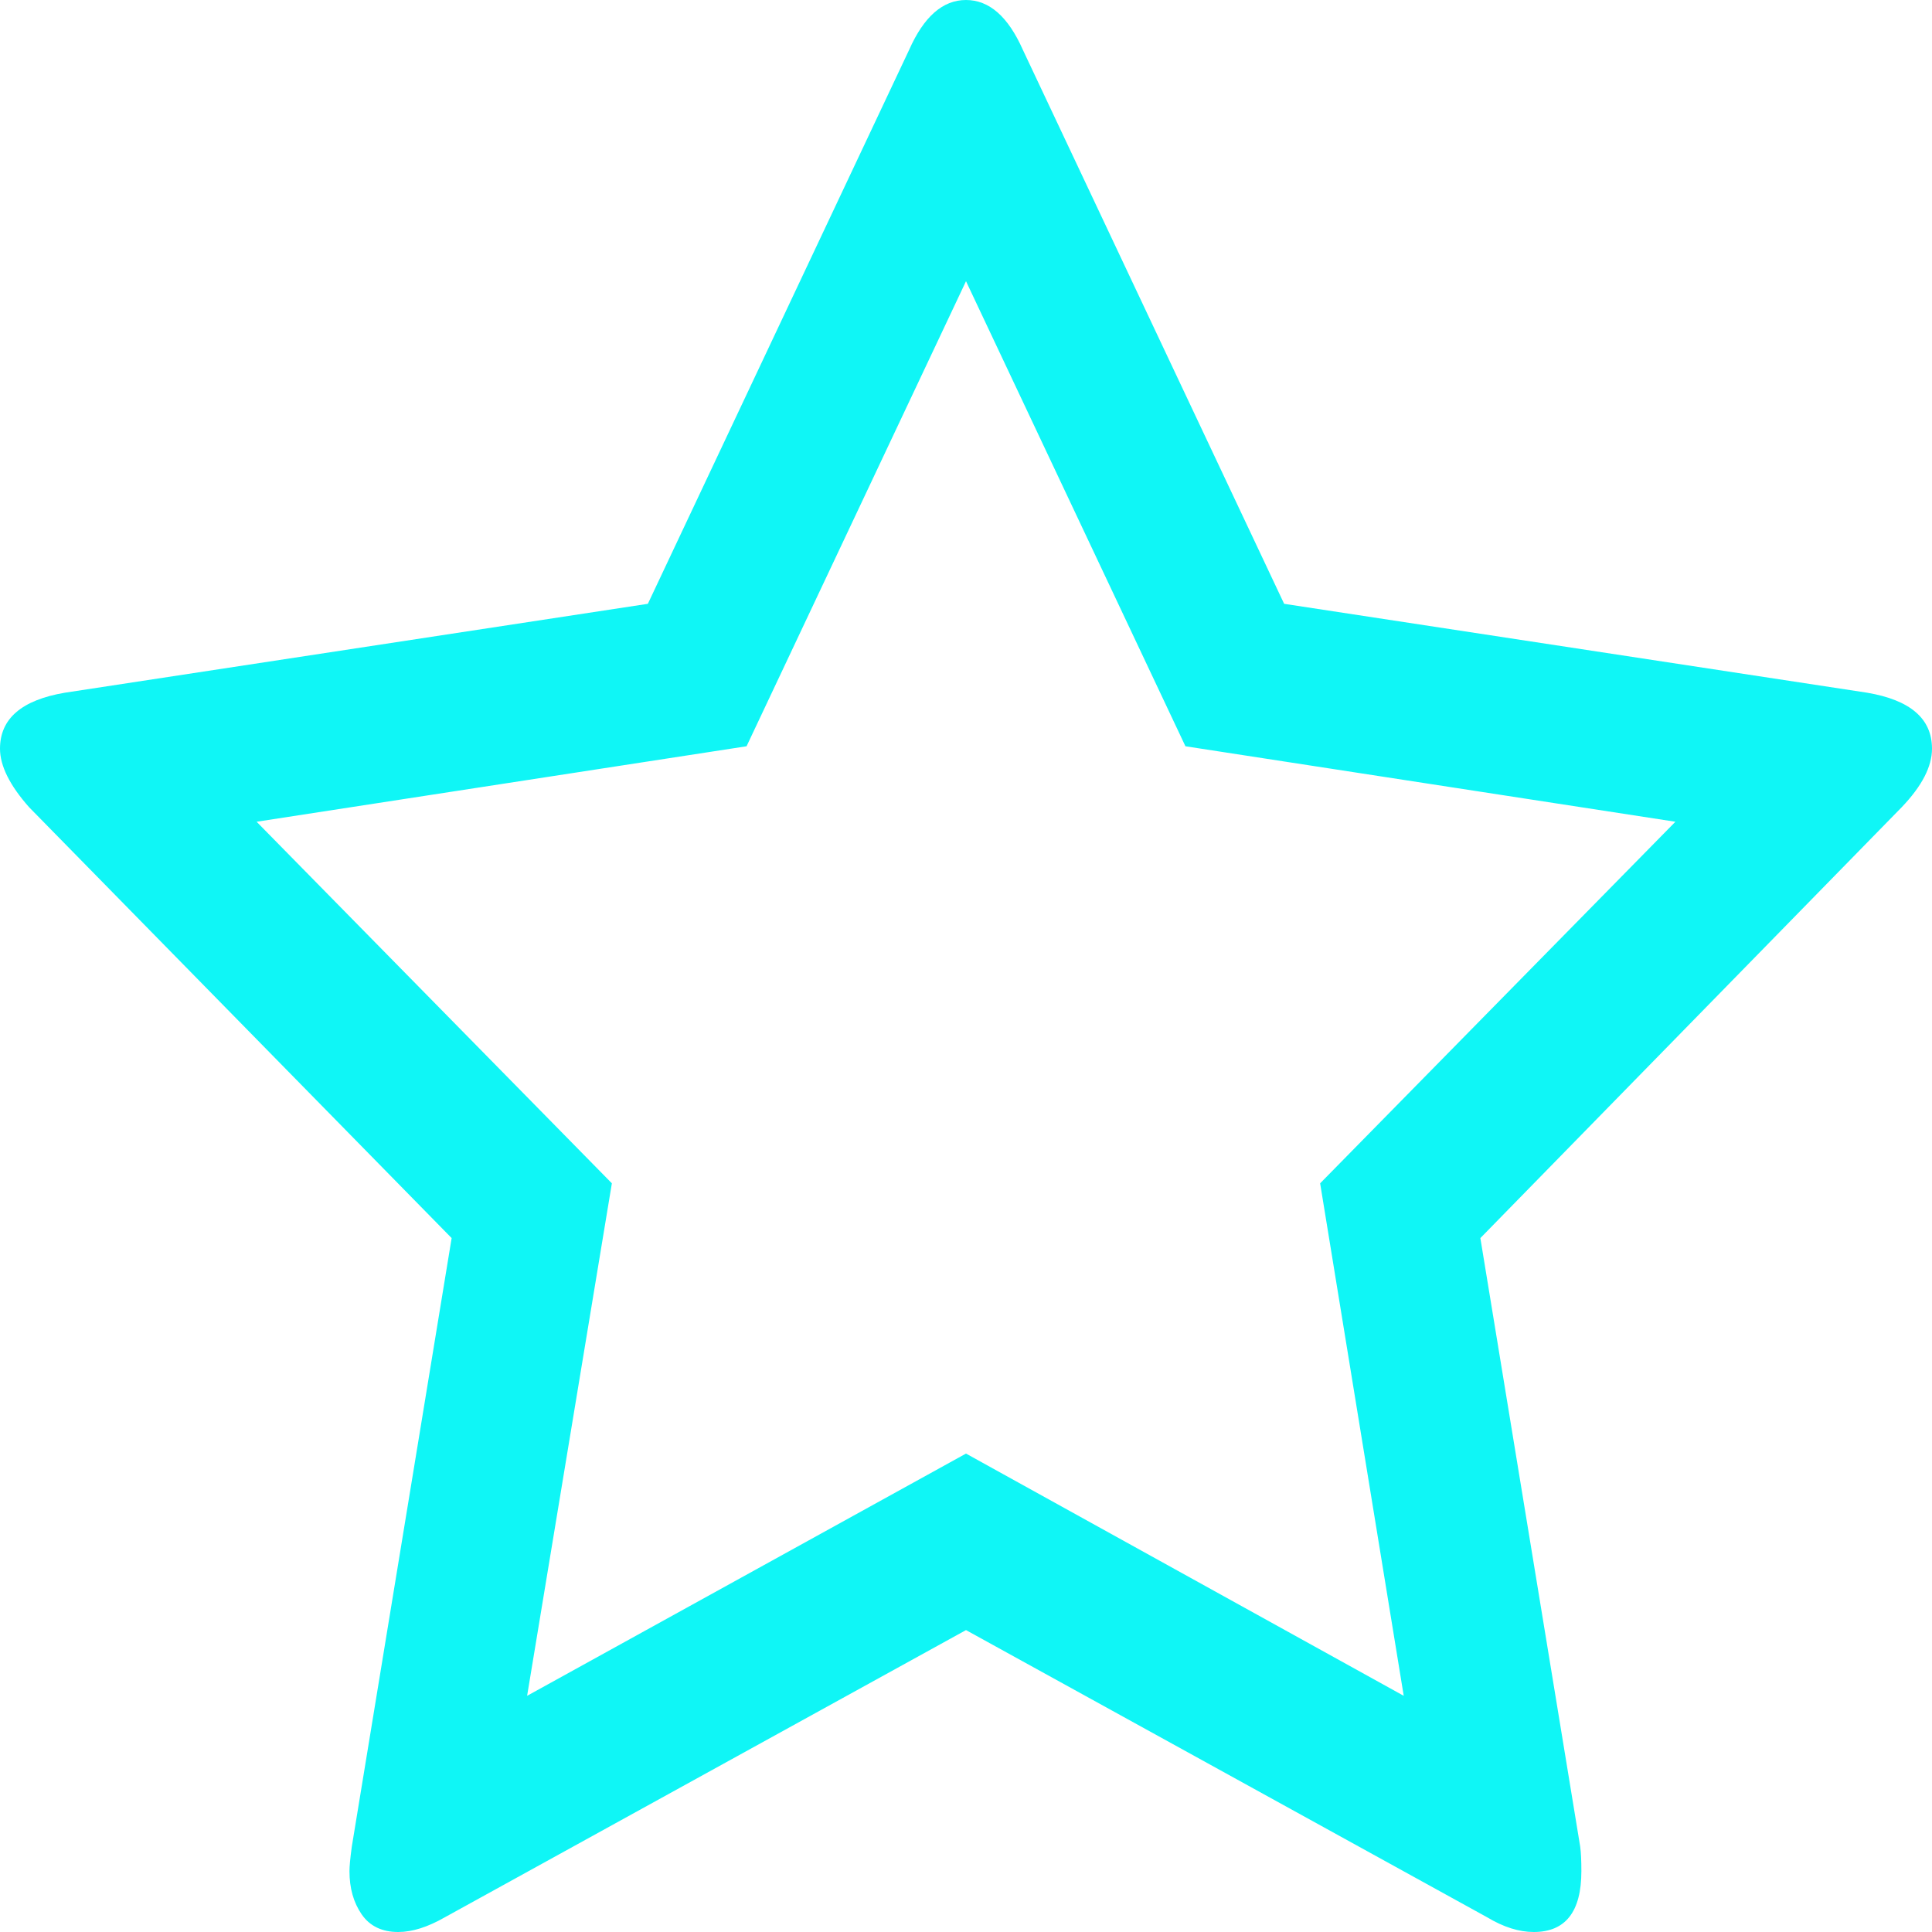 ﻿<?xml version="1.0" encoding="utf-8"?>
<svg version="1.1" xmlns:xlink="http://www.w3.org/1999/xlink" width="60px" height="60px" xmlns="http://www.w3.org/2000/svg">
  <defs>
    <pattern id="BGPattern" patternUnits="userSpaceOnUse" alignment="0 0" imageRepeat="None" />
    <mask fill="white" id="Clip19">
      <path d="M 43.594 52.665  L 40.998 36.749  L 52.031 25.52  L 36.815 23.176  L 30 8.733  L 23.185 23.176  L 7.969 25.52  L 19.002 36.749  L 16.37 52.665  L 30 45.142  L 43.594 52.665  Z M 57.981 21.512  C 59.327 21.739  60 22.319  60 23.251  C 60 23.806  59.688 24.411  59.062 25.066  L 45.974 38.45  L 49.075 57.353  C 49.099 57.53  49.111 57.782  49.111 58.11  C 49.111 59.37  48.618 60  47.632 60  C 47.175 60  46.695 59.849  46.19 59.546  L 30 50.624  L 13.81 59.546  C 13.281 59.849  12.8 60  12.368 60  C 11.863 60  11.484 59.817  11.232 59.452  C 10.98 59.086  10.853 58.639  10.853 58.11  C 10.853 57.958  10.877 57.706  10.925 57.353  L 14.026 38.45  L 0.901 25.066  C 0.3 24.386  0 23.781  0 23.251  C 0 22.319  0.673 21.739  2.019 21.512  L 20.12 18.752  L 28.233 1.55  C 28.69 0.517  29.279 0  30 0  C 30.721 0  31.31 0.517  31.767 1.55  L 39.88 18.752  L 57.981 21.512  Z " fill-rule="evenodd" />
    </mask>
  </defs>
  <g transform="matrix(1 0 0 1 -201 -526 )">
    <path d="M 43.594 52.665  L 40.998 36.749  L 52.031 25.52  L 36.815 23.176  L 30 8.733  L 23.185 23.176  L 7.969 25.52  L 19.002 36.749  L 16.37 52.665  L 30 45.142  L 43.594 52.665  Z M 57.981 21.512  C 59.327 21.739  60 22.319  60 23.251  C 60 23.806  59.688 24.411  59.062 25.066  L 45.974 38.45  L 49.075 57.353  C 49.099 57.53  49.111 57.782  49.111 58.11  C 49.111 59.37  48.618 60  47.632 60  C 47.175 60  46.695 59.849  46.19 59.546  L 30 50.624  L 13.81 59.546  C 13.281 59.849  12.8 60  12.368 60  C 11.863 60  11.484 59.817  11.232 59.452  C 10.98 59.086  10.853 58.639  10.853 58.11  C 10.853 57.958  10.877 57.706  10.925 57.353  L 14.026 38.45  L 0.901 25.066  C 0.3 24.386  0 23.781  0 23.251  C 0 22.319  0.673 21.739  2.019 21.512  L 20.12 18.752  L 28.233 1.55  C 28.69 0.517  29.279 0  30 0  C 30.721 0  31.31 0.517  31.767 1.55  L 39.88 18.752  L 57.981 21.512  Z " fill-rule="nonzero" fill="rgba(15, 246, 246, 1)" stroke="none" transform="matrix(1 0 0 1 201 526 )" class="fill" />
    <path d="M 43.594 52.665  L 40.998 36.749  L 52.031 25.52  L 36.815 23.176  L 30 8.733  L 23.185 23.176  L 7.969 25.52  L 19.002 36.749  L 16.37 52.665  L 30 45.142  L 43.594 52.665  Z " stroke-width="0" stroke-dasharray="0" stroke="rgba(255, 255, 255, 0)" fill="none" transform="matrix(1 0 0 1 201 526 )" class="stroke" mask="url(#Clip19)" />
    <path d="M 57.981 21.512  C 59.327 21.739  60 22.319  60 23.251  C 60 23.806  59.688 24.411  59.062 25.066  L 45.974 38.45  L 49.075 57.353  C 49.099 57.53  49.111 57.782  49.111 58.11  C 49.111 59.37  48.618 60  47.632 60  C 47.175 60  46.695 59.849  46.19 59.546  L 30 50.624  L 13.81 59.546  C 13.281 59.849  12.8 60  12.368 60  C 11.863 60  11.484 59.817  11.232 59.452  C 10.98 59.086  10.853 58.639  10.853 58.11  C 10.853 57.958  10.877 57.706  10.925 57.353  L 14.026 38.45  L 0.901 25.066  C 0.3 24.386  0 23.781  0 23.251  C 0 22.319  0.673 21.739  2.019 21.512  L 20.12 18.752  L 28.233 1.55  C 28.69 0.517  29.279 0  30 0  C 30.721 0  31.31 0.517  31.767 1.55  L 39.88 18.752  L 57.981 21.512  Z " stroke-width="0" stroke-dasharray="0" stroke="rgba(255, 255, 255, 0)" fill="none" transform="matrix(1 0 0 1 201 526 )" class="stroke" mask="url(#Clip19)" />
  </g>
</svg>